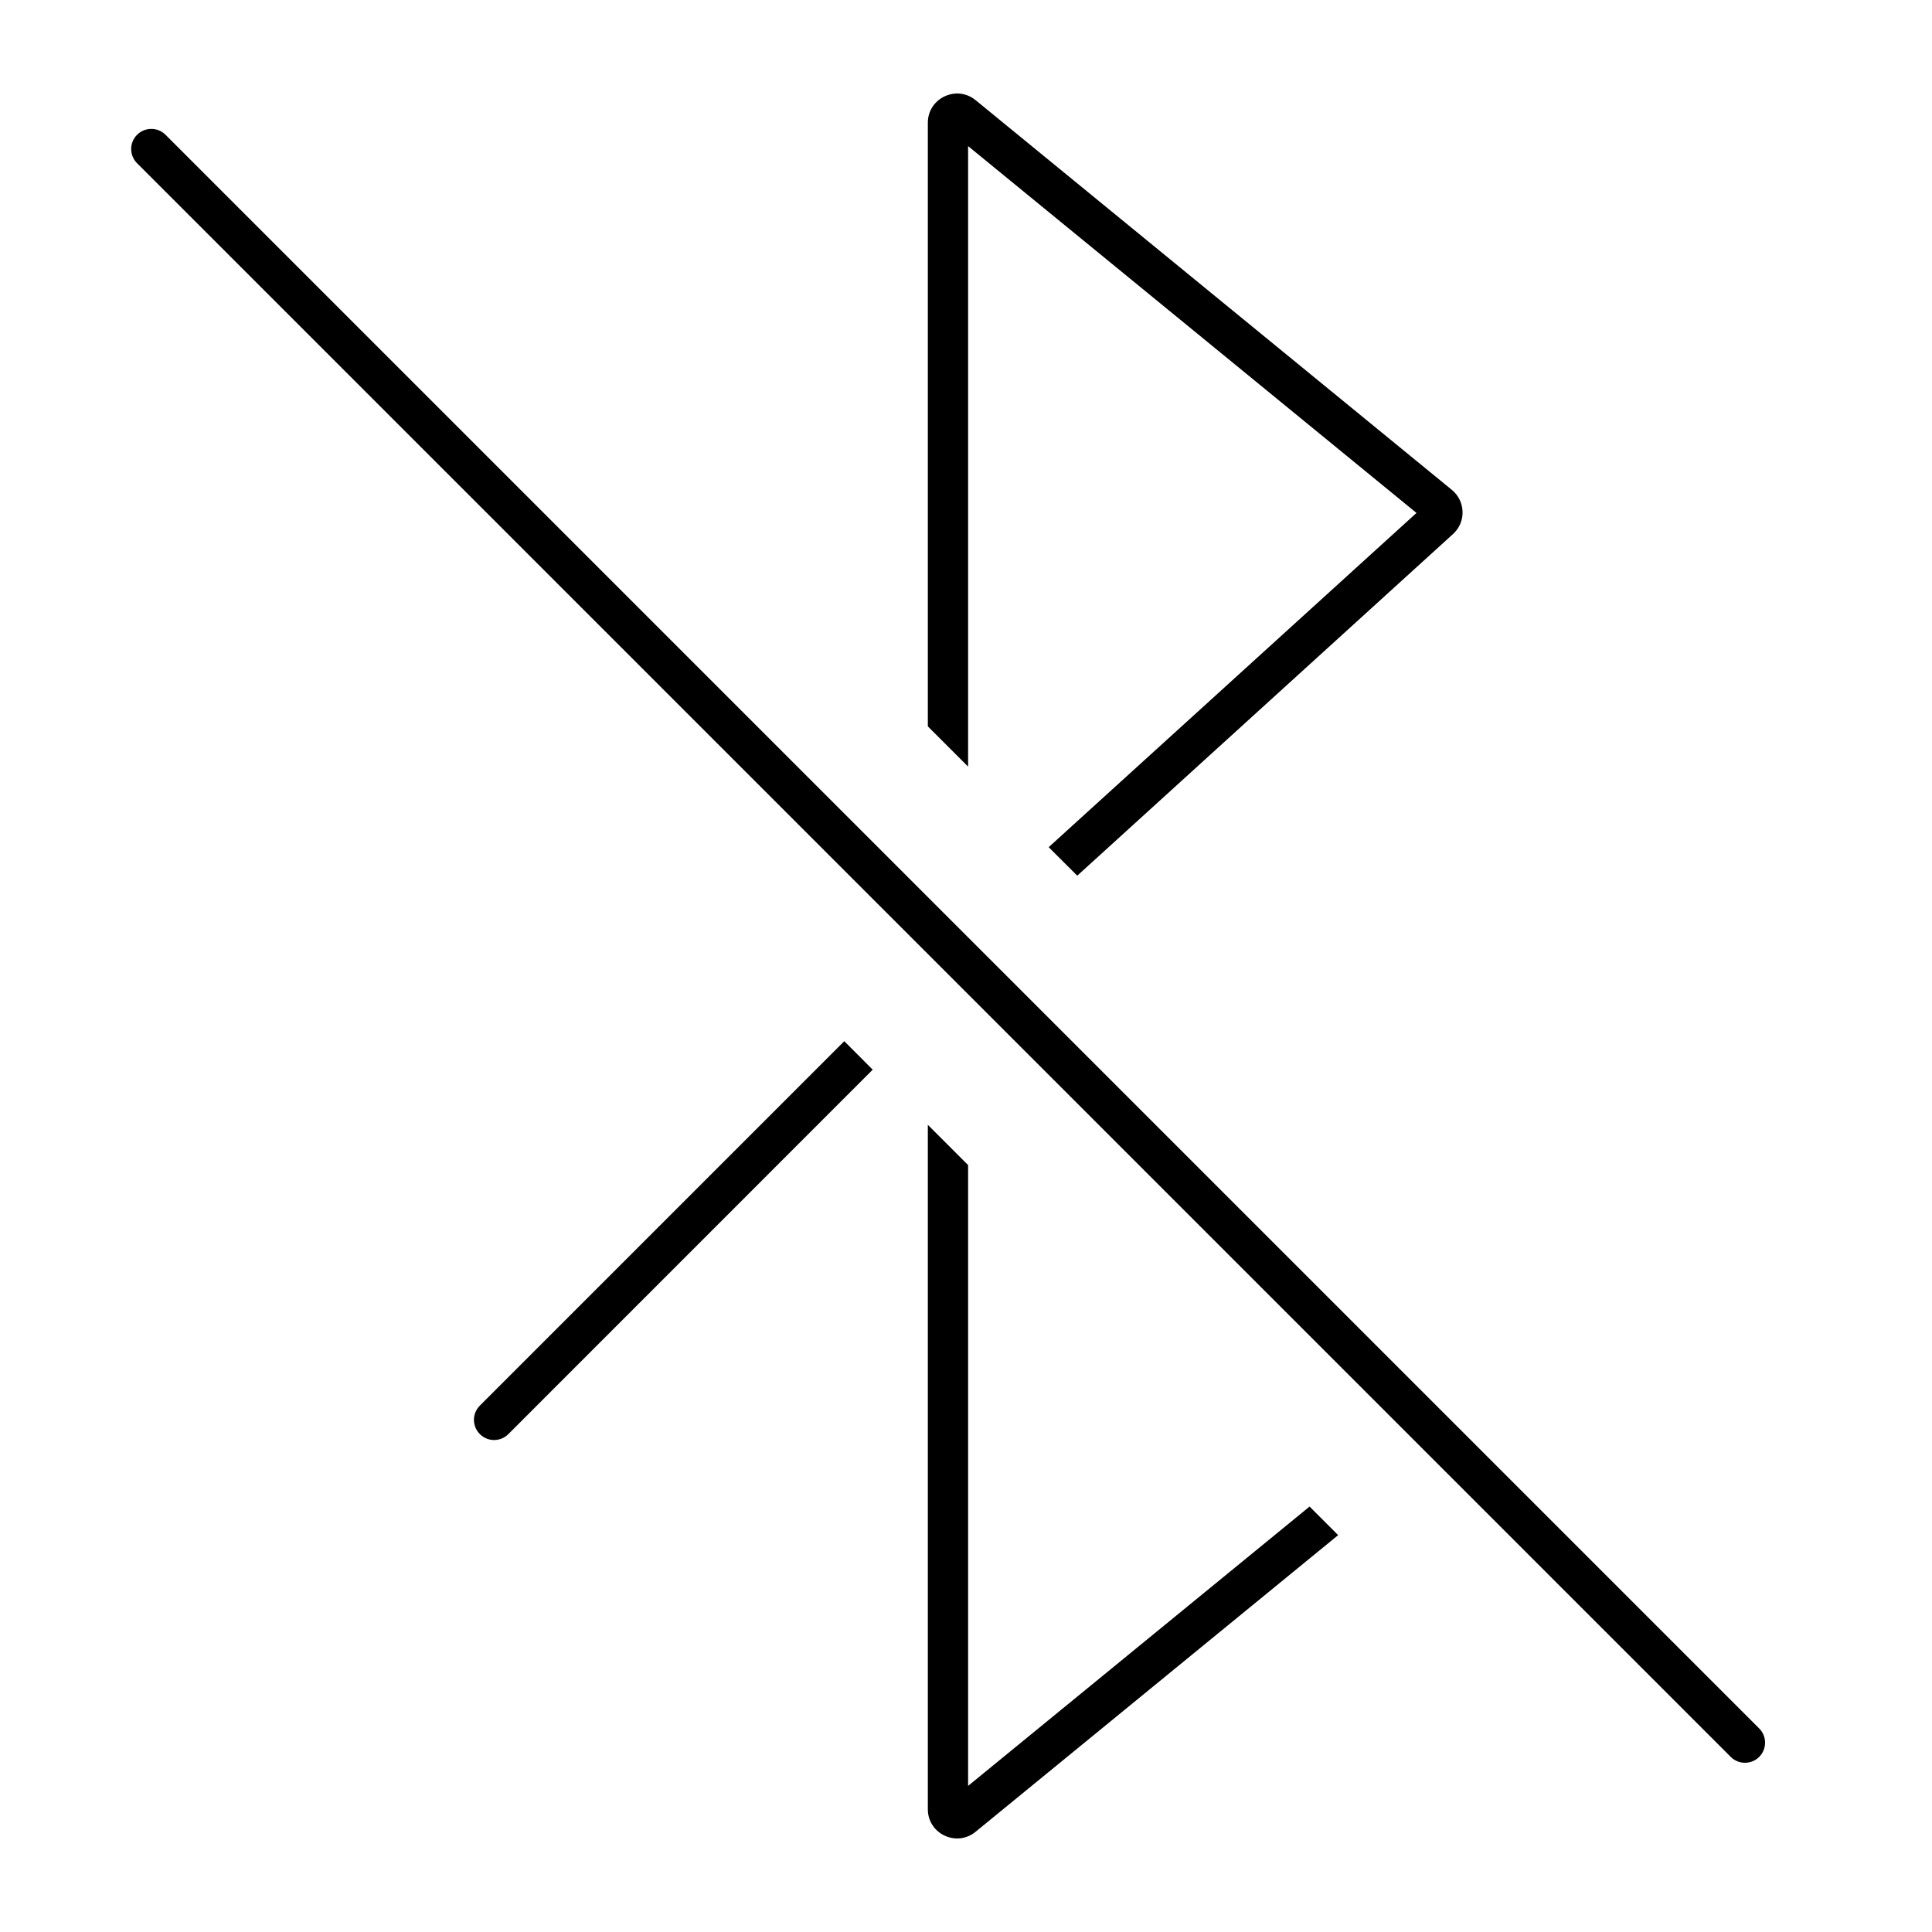 <svg width="24" height="24" viewBox="0 0 24 24" fill="none" xmlns="http://www.w3.org/2000/svg">
<path d="M5.961 17.461L10.488 12.934L10.841 13.288L6.315 17.815C6.217 17.913 6.059 17.913 5.961 17.815C5.863 17.717 5.863 17.559 5.961 17.461Z" fill="black"/>
<path d="M11.526 22.475V13.973L12.026 14.473V22.185L16.268 18.715L16.623 19.07L12.119 22.755C11.882 22.949 11.526 22.781 11.526 22.475Z" fill="black"/>
<path d="M18.05 6.634L13.382 10.878L13.027 10.524L17.596 6.372L12.026 1.815V9.523L11.526 9.023V1.525C11.526 1.219 11.882 1.051 12.119 1.244L18.035 6.085C18.207 6.226 18.214 6.485 18.05 6.634Z" fill="black"/>
<path d="M2.056 1.674C1.959 1.577 1.8 1.577 1.703 1.674C1.605 1.772 1.605 1.93 1.703 2.028L21.5 21.825C21.597 21.922 21.756 21.922 21.853 21.825C21.951 21.727 21.951 21.569 21.853 21.471L2.056 1.674Z" fill="black"/>
</svg>
